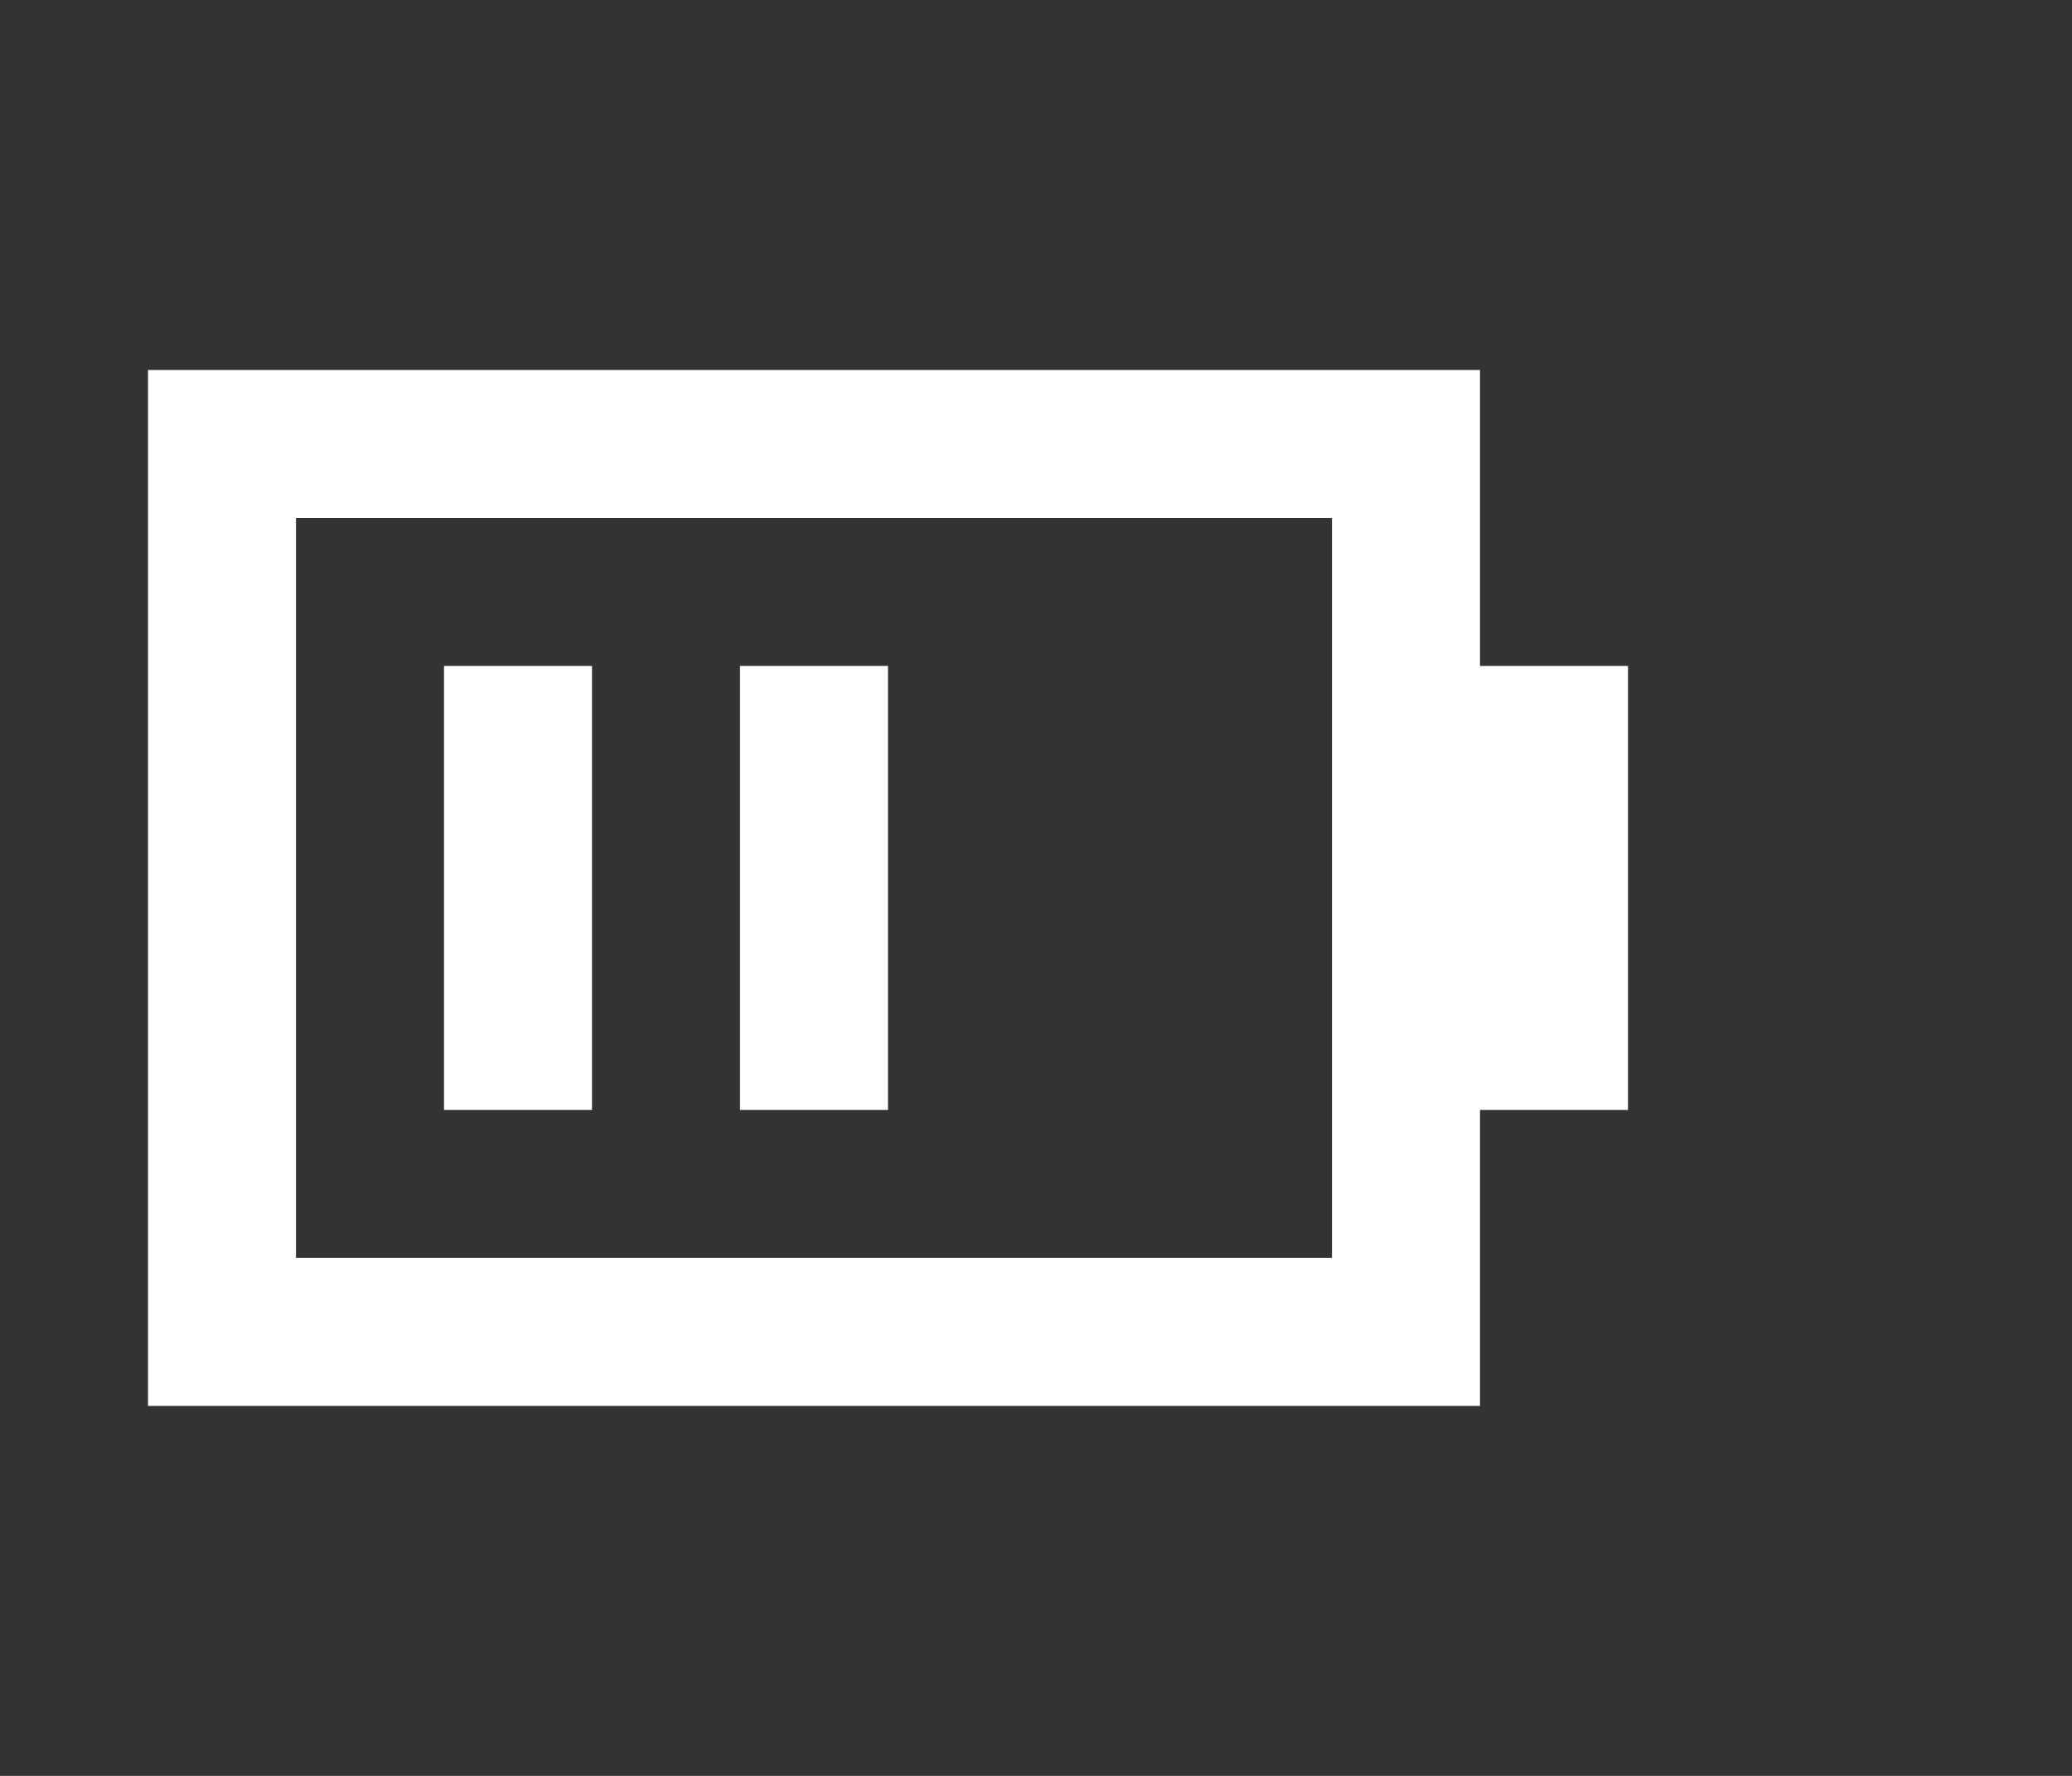 <?xml version="1.0" encoding="UTF-8" standalone="no"?>
<svg
   fill="none"
   viewBox="0 0 28 24"
   version="1.1"
   id="svg1"
   sodipodi:docname="battery_high.svg"
   width="28"
   height="24"
   inkscape:version="1.4 (86a8ad7, 2024-10-11)"
   xmlns:inkscape="http://www.inkscape.org/namespaces/inkscape"
   xmlns:sodipodi="http://sodipodi.sourceforge.net/DTD/sodipodi-0.dtd"
   xmlns="http://www.w3.org/2000/svg"
   xmlns:svg="http://www.w3.org/2000/svg">
  <rect x="0" y="0" width="28" height="24" fill="#333333" stroke="none"/>
  <defs
     id="defs1" />
  <sodipodi:namedview
     id="namedview1"
     pagecolor="#ffffff"
     bordercolor="#000000"
     borderopacity="0.25"
     inkscape:showpageshadow="2"
     inkscape:pageopacity="0.0"
     inkscape:pagecheckerboard="0"
     inkscape:deskcolor="#d1d1d1"
     inkscape:zoom="33.958333"
     inkscape:cx="12"
     inkscape:cy="12"
     inkscape:window-width="2560"
     inkscape:window-height="1017"
     inkscape:window-x="-8"
     inkscape:window-y="-8"
     inkscape:window-maximized="1"
     inkscape:current-layer="svg1" />
  <path
     d="M 4,5 H 2 v 14 h 18 v -4 h 2 V 9 H 20 V 5 Z M 18,7 V 17 H 4 V 7 Z M 6,9 h 2 v 6 H 6 Z m 6,0 h -2 v 6 h 2 z"
     fill="#ffffff"
     id="path1" />
</svg>
